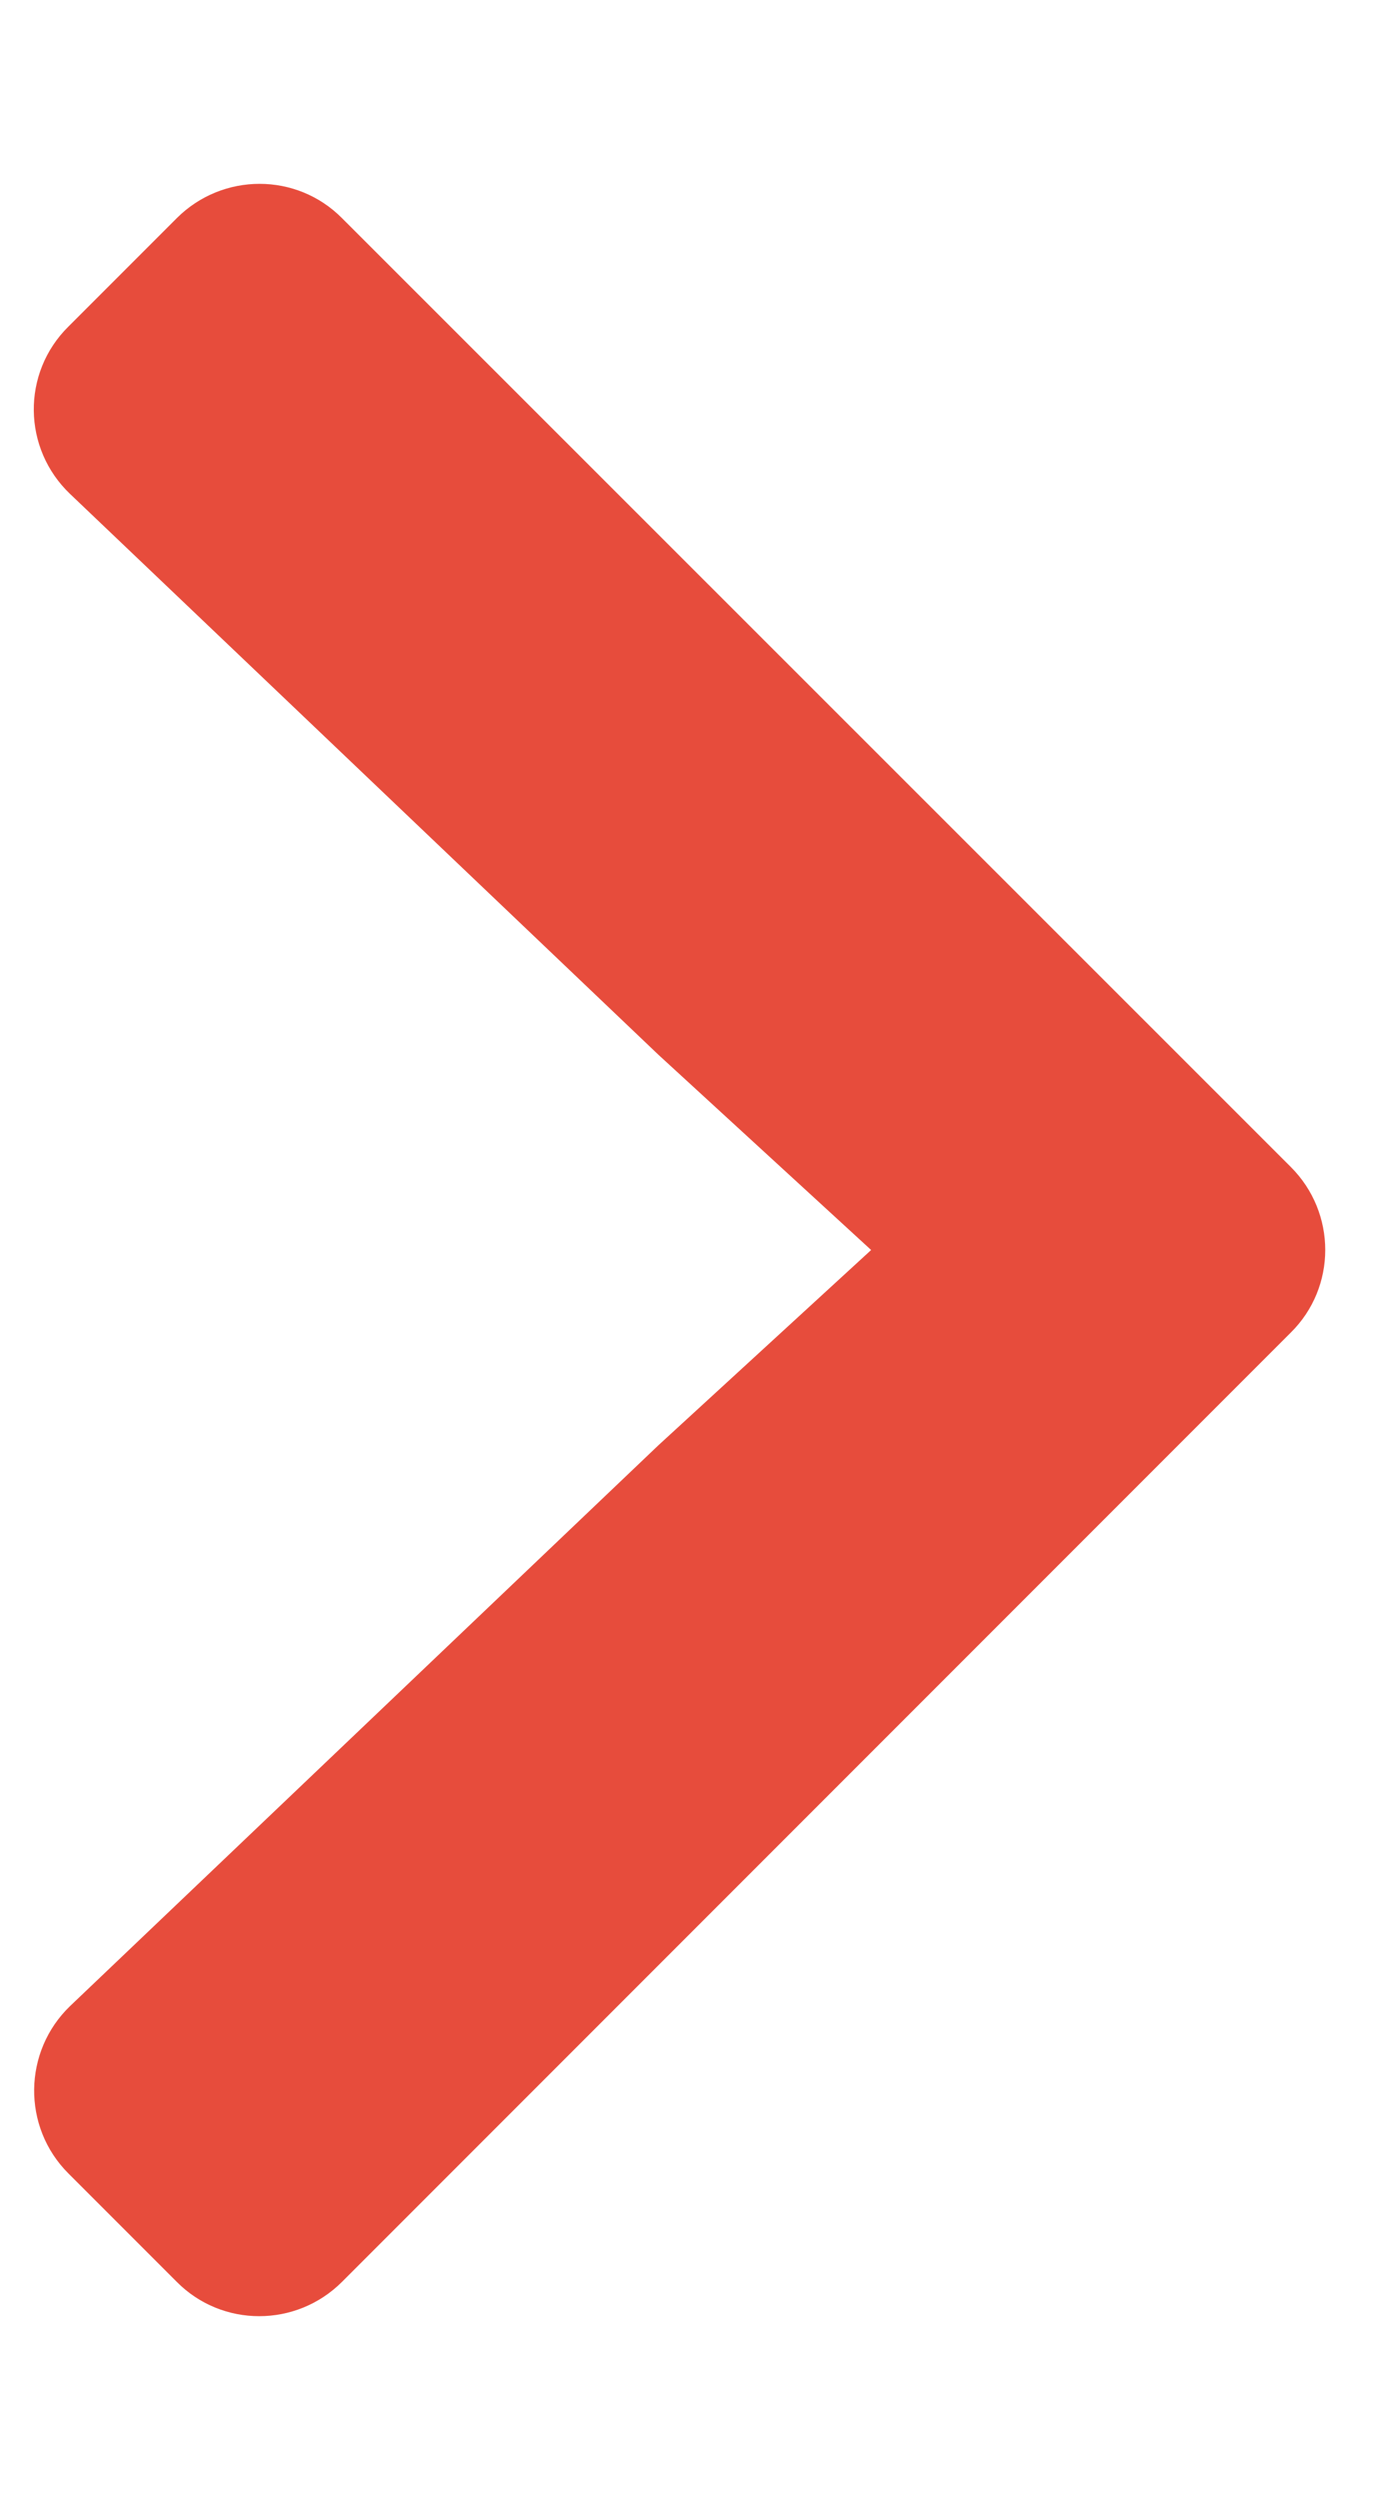 <?xml version="1.0" encoding="utf-8"?>
<!-- Generator: Adobe Illustrator 25.0.0, SVG Export Plug-In . SVG Version: 6.00 Build 0)  -->
<svg version="1.1" id="Layer_1" focusable="false" xmlns="http://www.w3.org/2000/svg" xmlns:xlink="http://www.w3.org/1999/xlink"
	 x="0px" y="0px" viewBox="0 0 284 512" style="enable-background:new 0 0 284 512;" xml:space="preserve">
<style type="text/css">
	.st0{fill:#E74C3C;}
</style>
<path class="st0" d="M134.9,216L14.4,101.2c-9.8-9.3-10-24.8-0.4-34.3l0,0l22.2-22.2c9.4-9.4,24.6-9.4,33.9,0L264.5,239
	c9.4,9.4,9.4,24.6,0,33.9L70.1,467.3c-9.4,9.4-24.6,9.4-33.9,0L14,445.1c-9.5-9.5-9.3-25,0.4-34.3L134.9,296l43.6-40L134.9,216z"/>
</svg>
